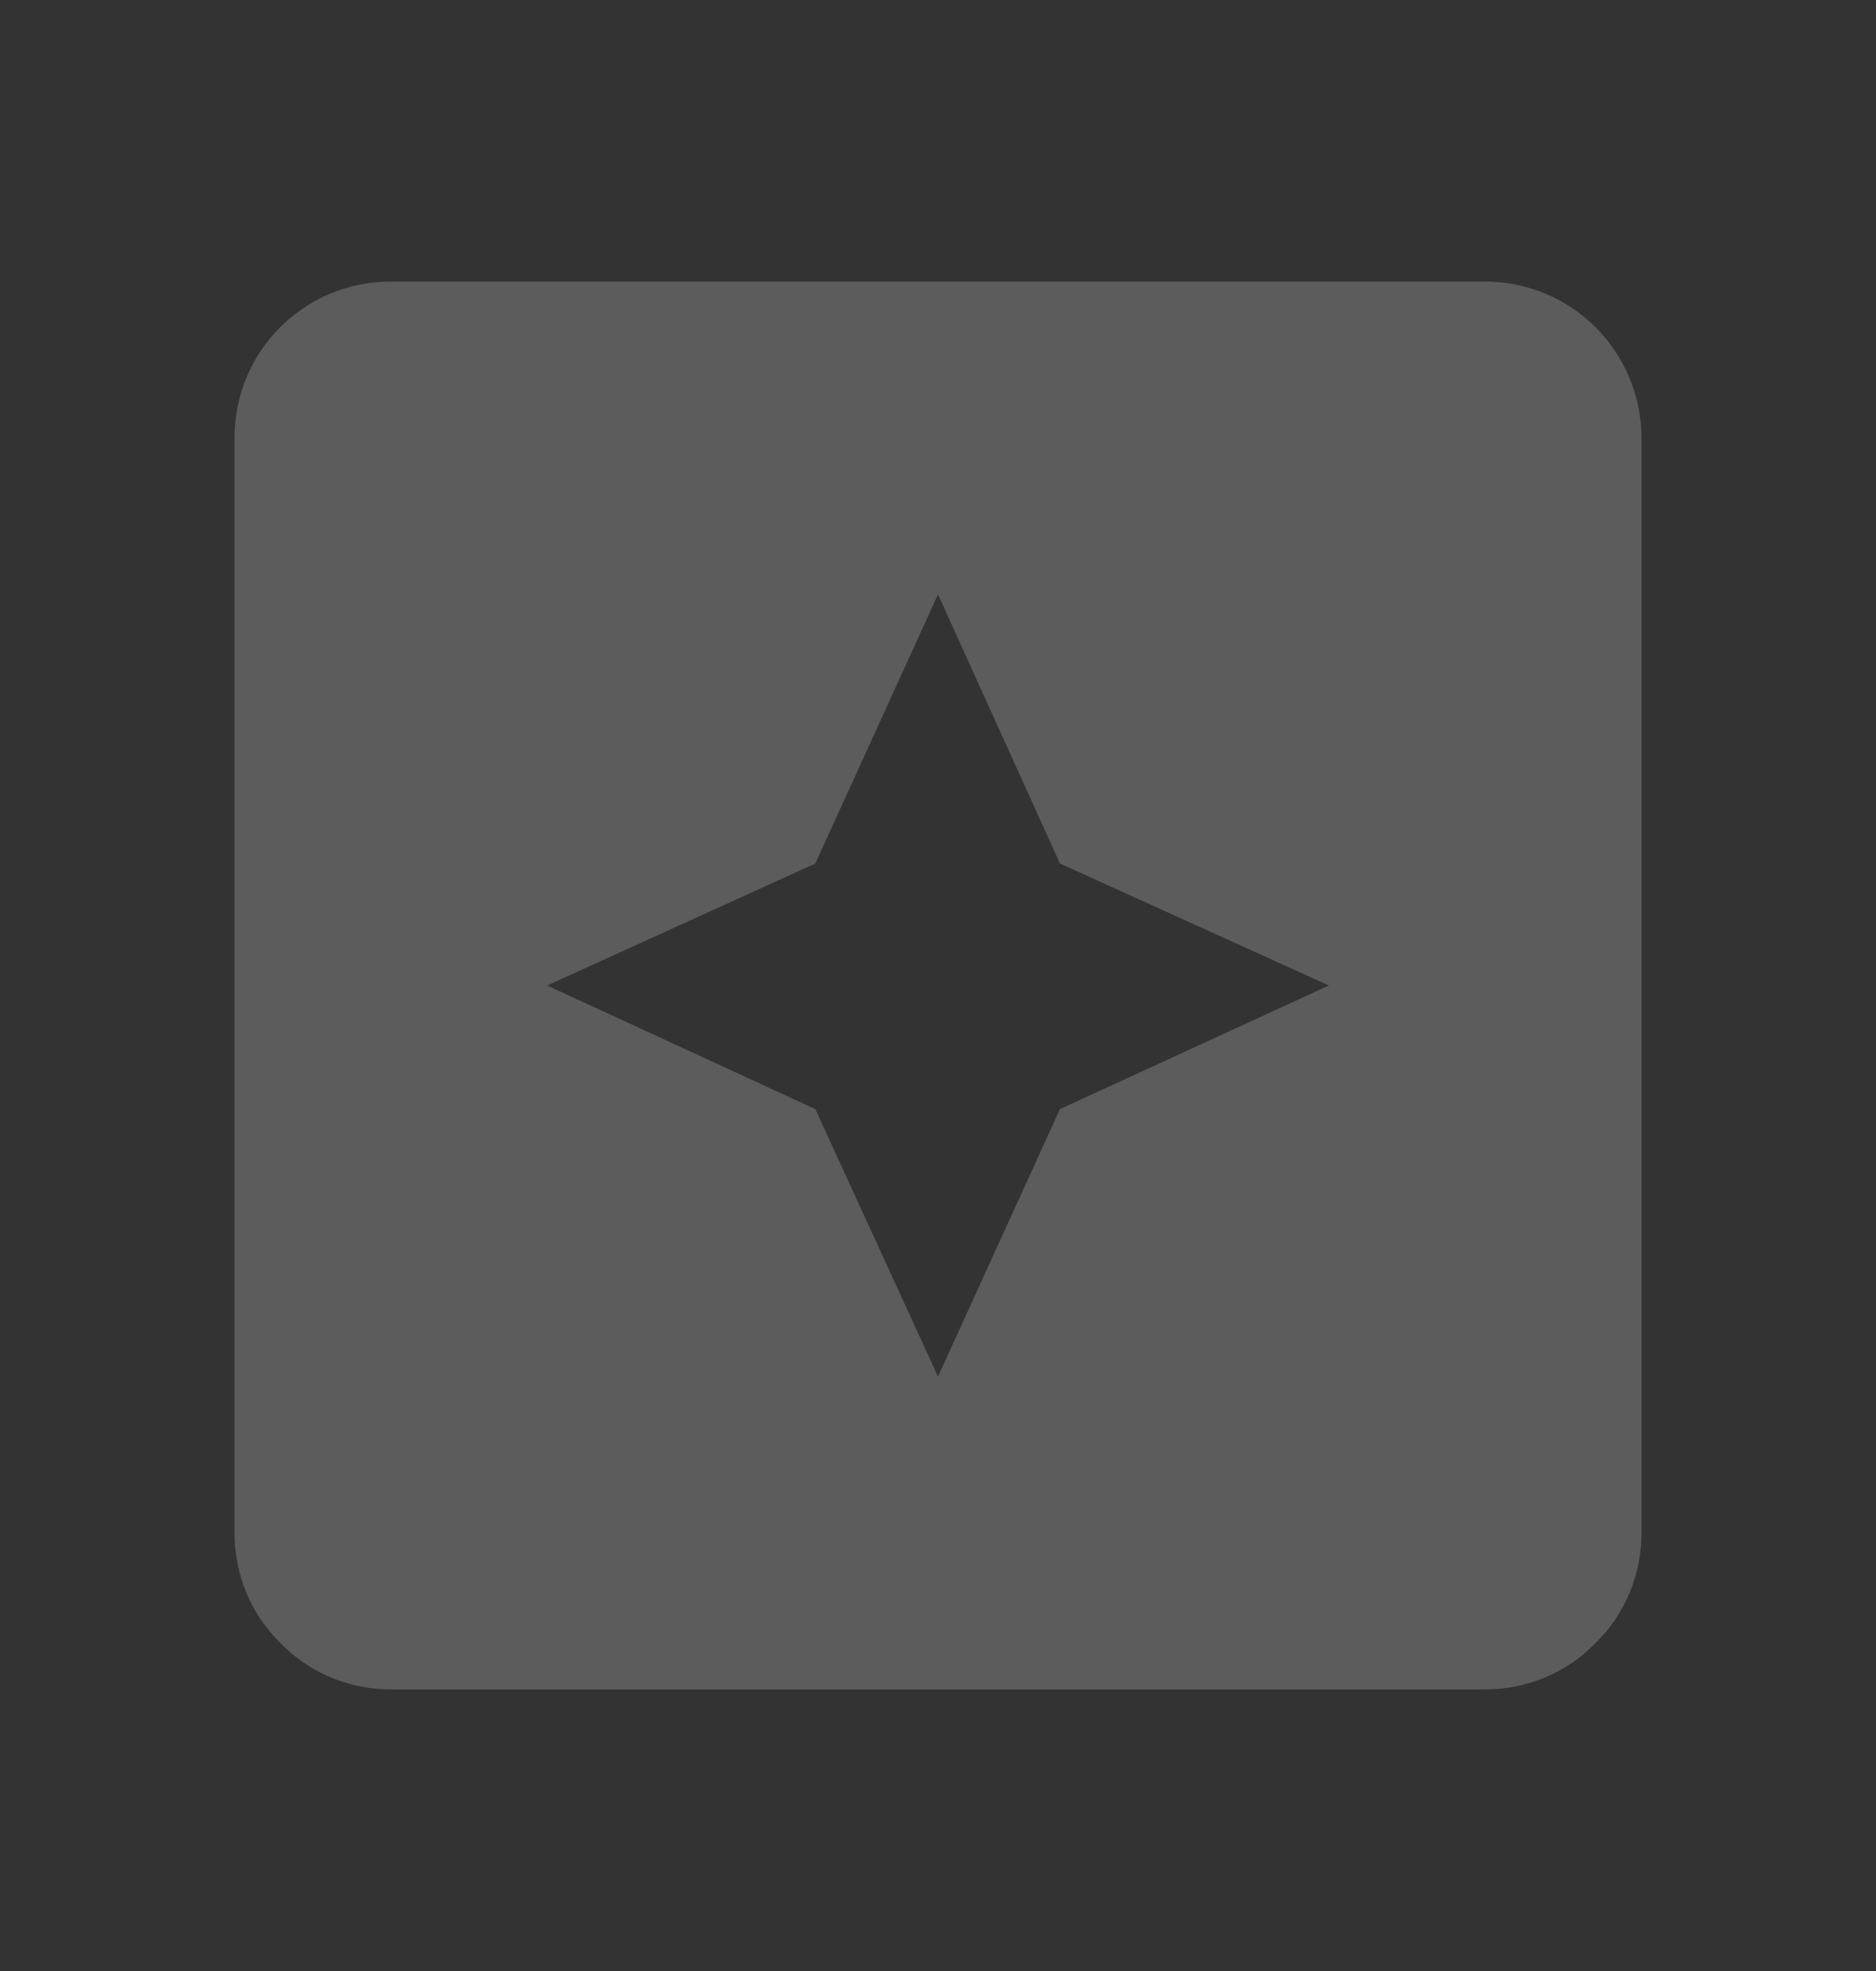 <svg width="20" height="21" viewBox="0 0 20 21" fill="none" xmlns="http://www.w3.org/2000/svg">
<rect x="0" y="0" width="20" height="21" fill="#333333" stroke="none"/>
<path d="M4.167 3H15.833C16.275 3 16.699 3.176 17.012 3.488C17.324 3.801 17.5 4.225 17.5 4.667V16.333C17.5 16.775 17.325 17.2 17.008 17.508C16.7 17.825 16.275 18 15.833 18H4.167C3.725 18 3.3 17.825 2.992 17.508C2.675 17.2 2.5 16.775 2.5 16.333V4.667C2.5 3.742 3.242 3 4.167 3ZM10 14.667L11.3 11.817L14.167 10.5L11.3 9.2L10 6.333L8.692 9.2L5.833 10.5L8.692 11.817L10 14.667Z" fill="white" fill-opacity="0.2"/>
</svg>
